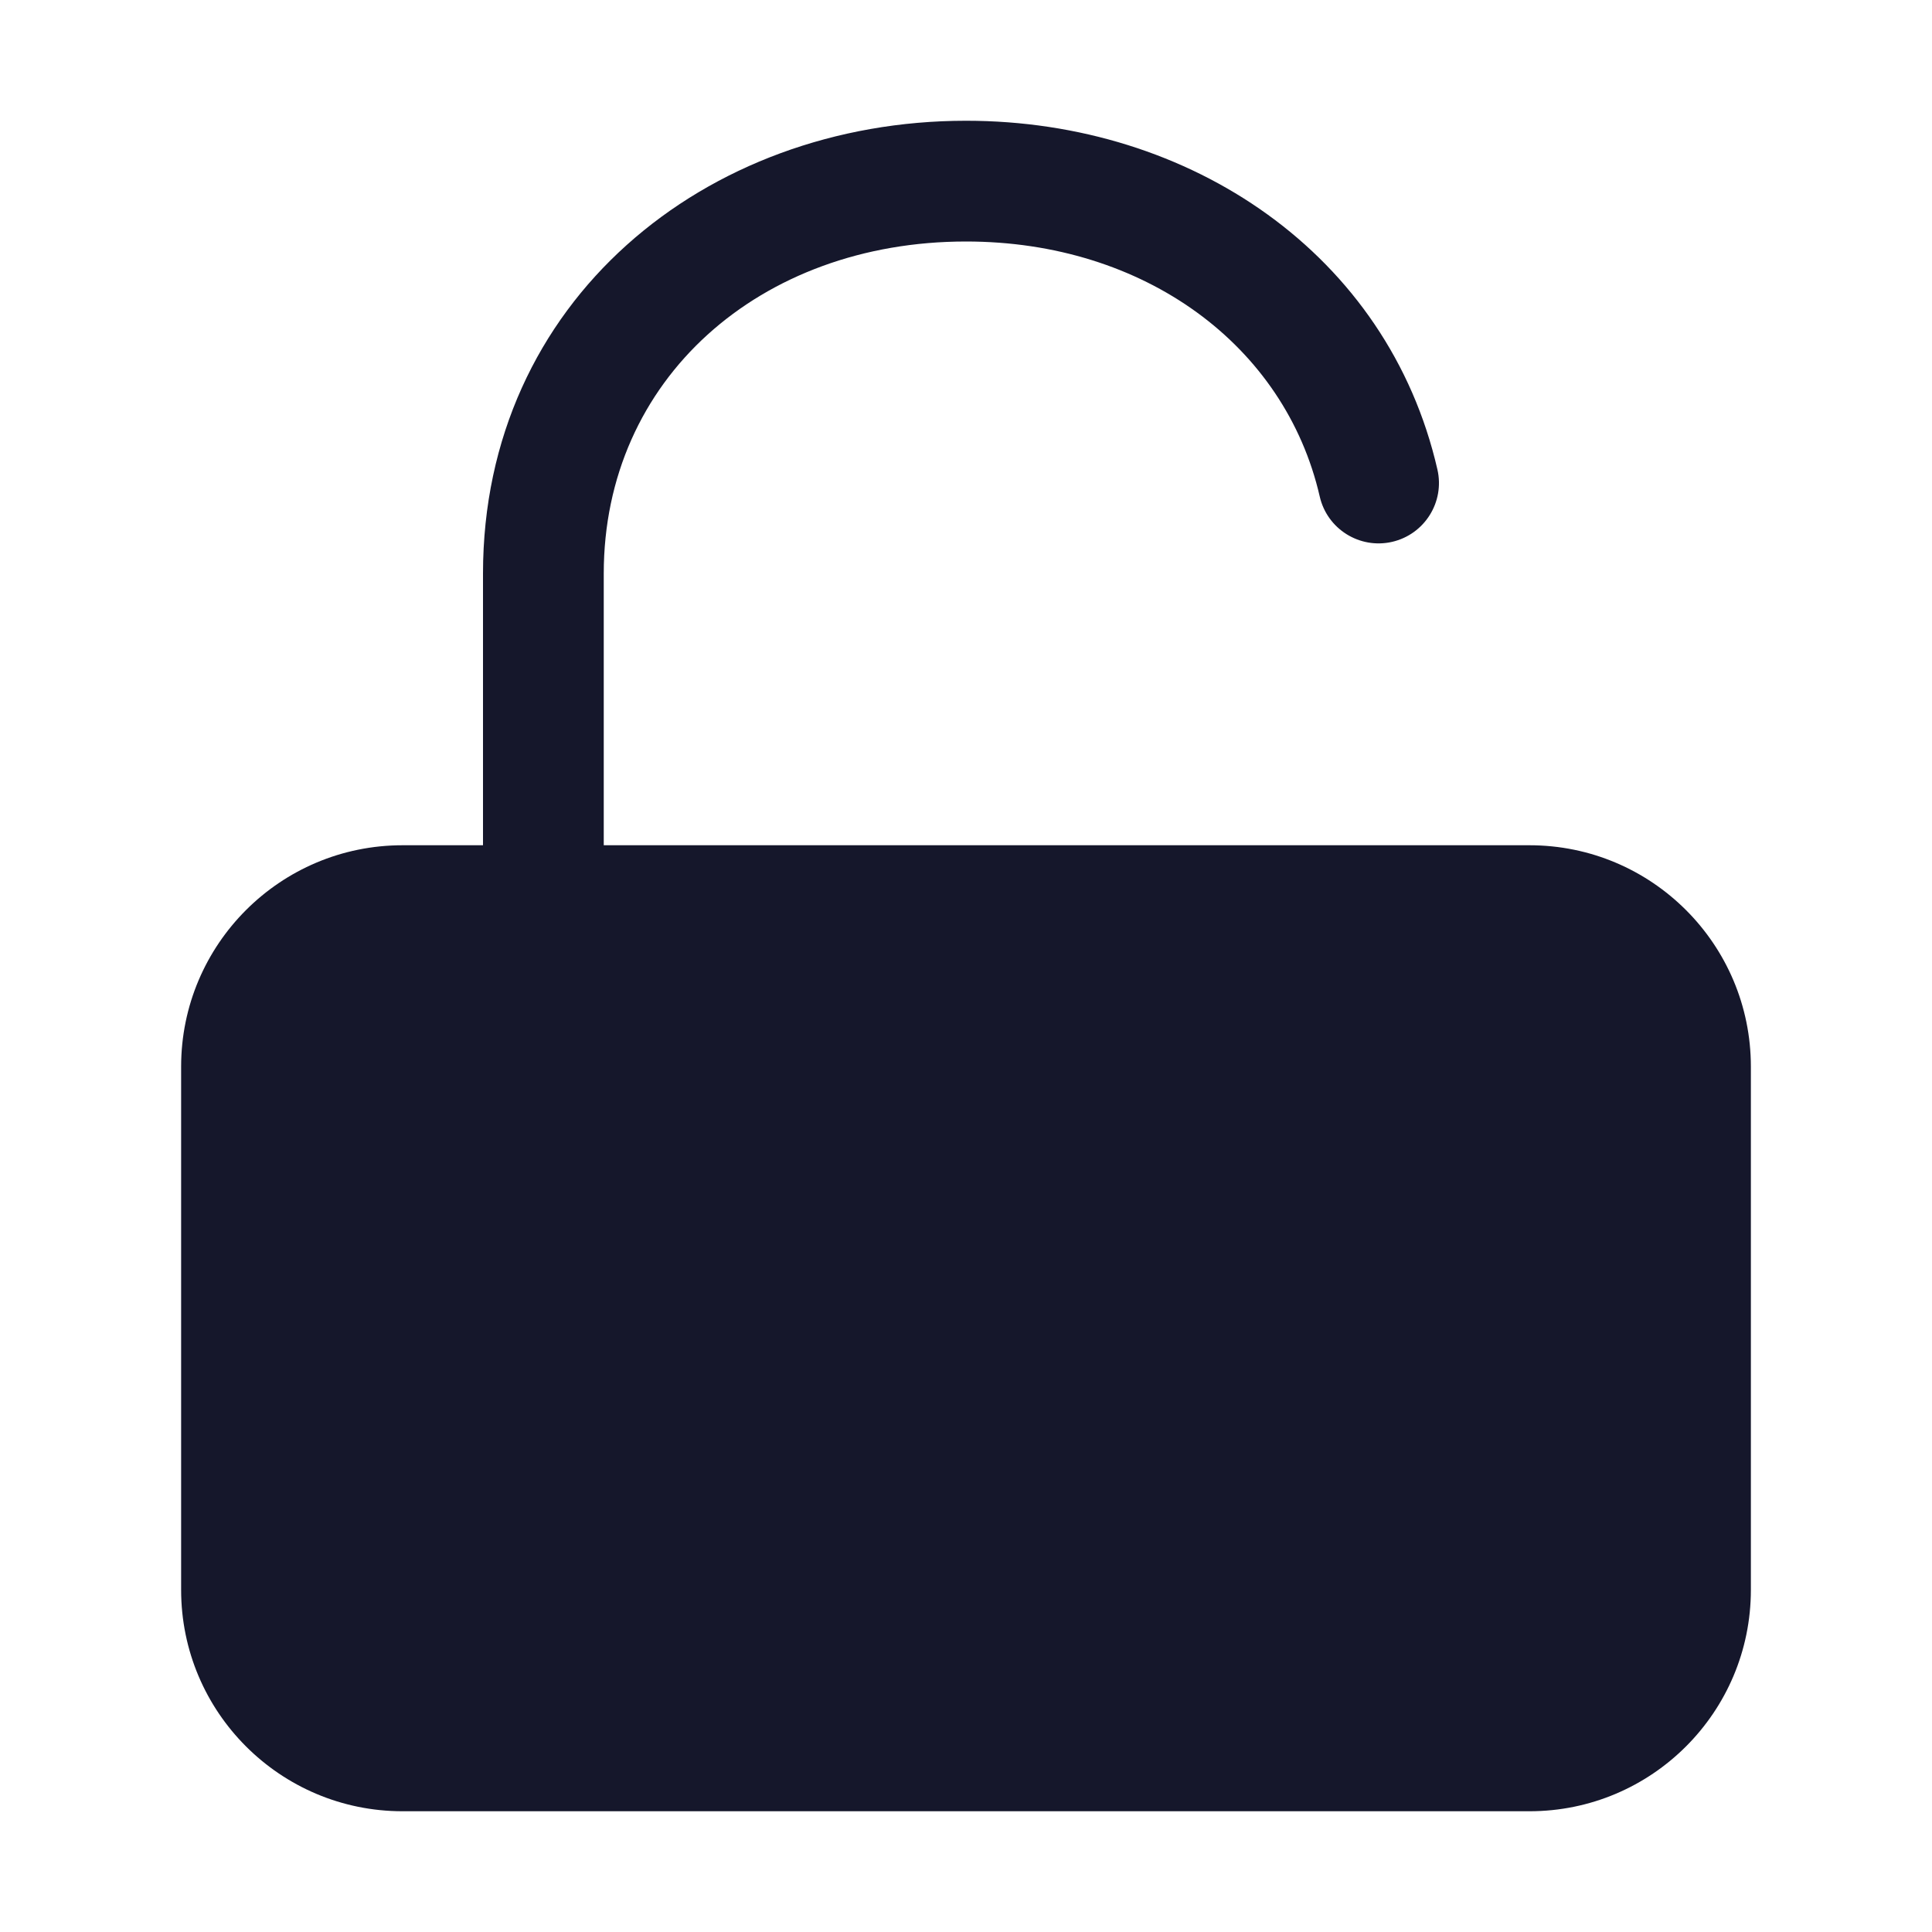 <svg width="32" height="32" viewBox="0 0 32 32" fill="none" xmlns="http://www.w3.org/2000/svg" role="img" aria-label="Variant=Unlocked, Type=Filled" data-icon="variantunlockedtypefilled" data-category="security">
  <title>Variant=Unlocked, Type=Filled</title>
  <desc>security icon from Comcast Business Design System</desc>
<g id="Variant=Unlocked, Type=Filled">
<g id="shape">
<path d="M3 17.667C3 15.642 4.642 14 6.667 14H25.333C27.358 14 29 15.642 29 17.667V26.333C29 28.358 27.358 30 25.333 30H6.667C4.642 30 3 28.358 3 26.333V17.667Z" fill="#15172B"/>
<path fill-rule="evenodd" clip-rule="evenodd" d="M16 4C12.586 4 10 6.281 10 9.5V15C10 15.552 9.552 16 9 16C8.448 16 8 15.552 8 15V9.5C8 4.987 11.682 2 16 2C19.727 2 22.991 4.216 23.808 7.776C23.932 8.314 23.596 8.851 23.057 8.975C22.519 9.098 21.982 8.762 21.859 8.224C21.284 5.721 18.957 4 16 4Z" fill="#15172B"/>
</g>
</g>
</svg>
